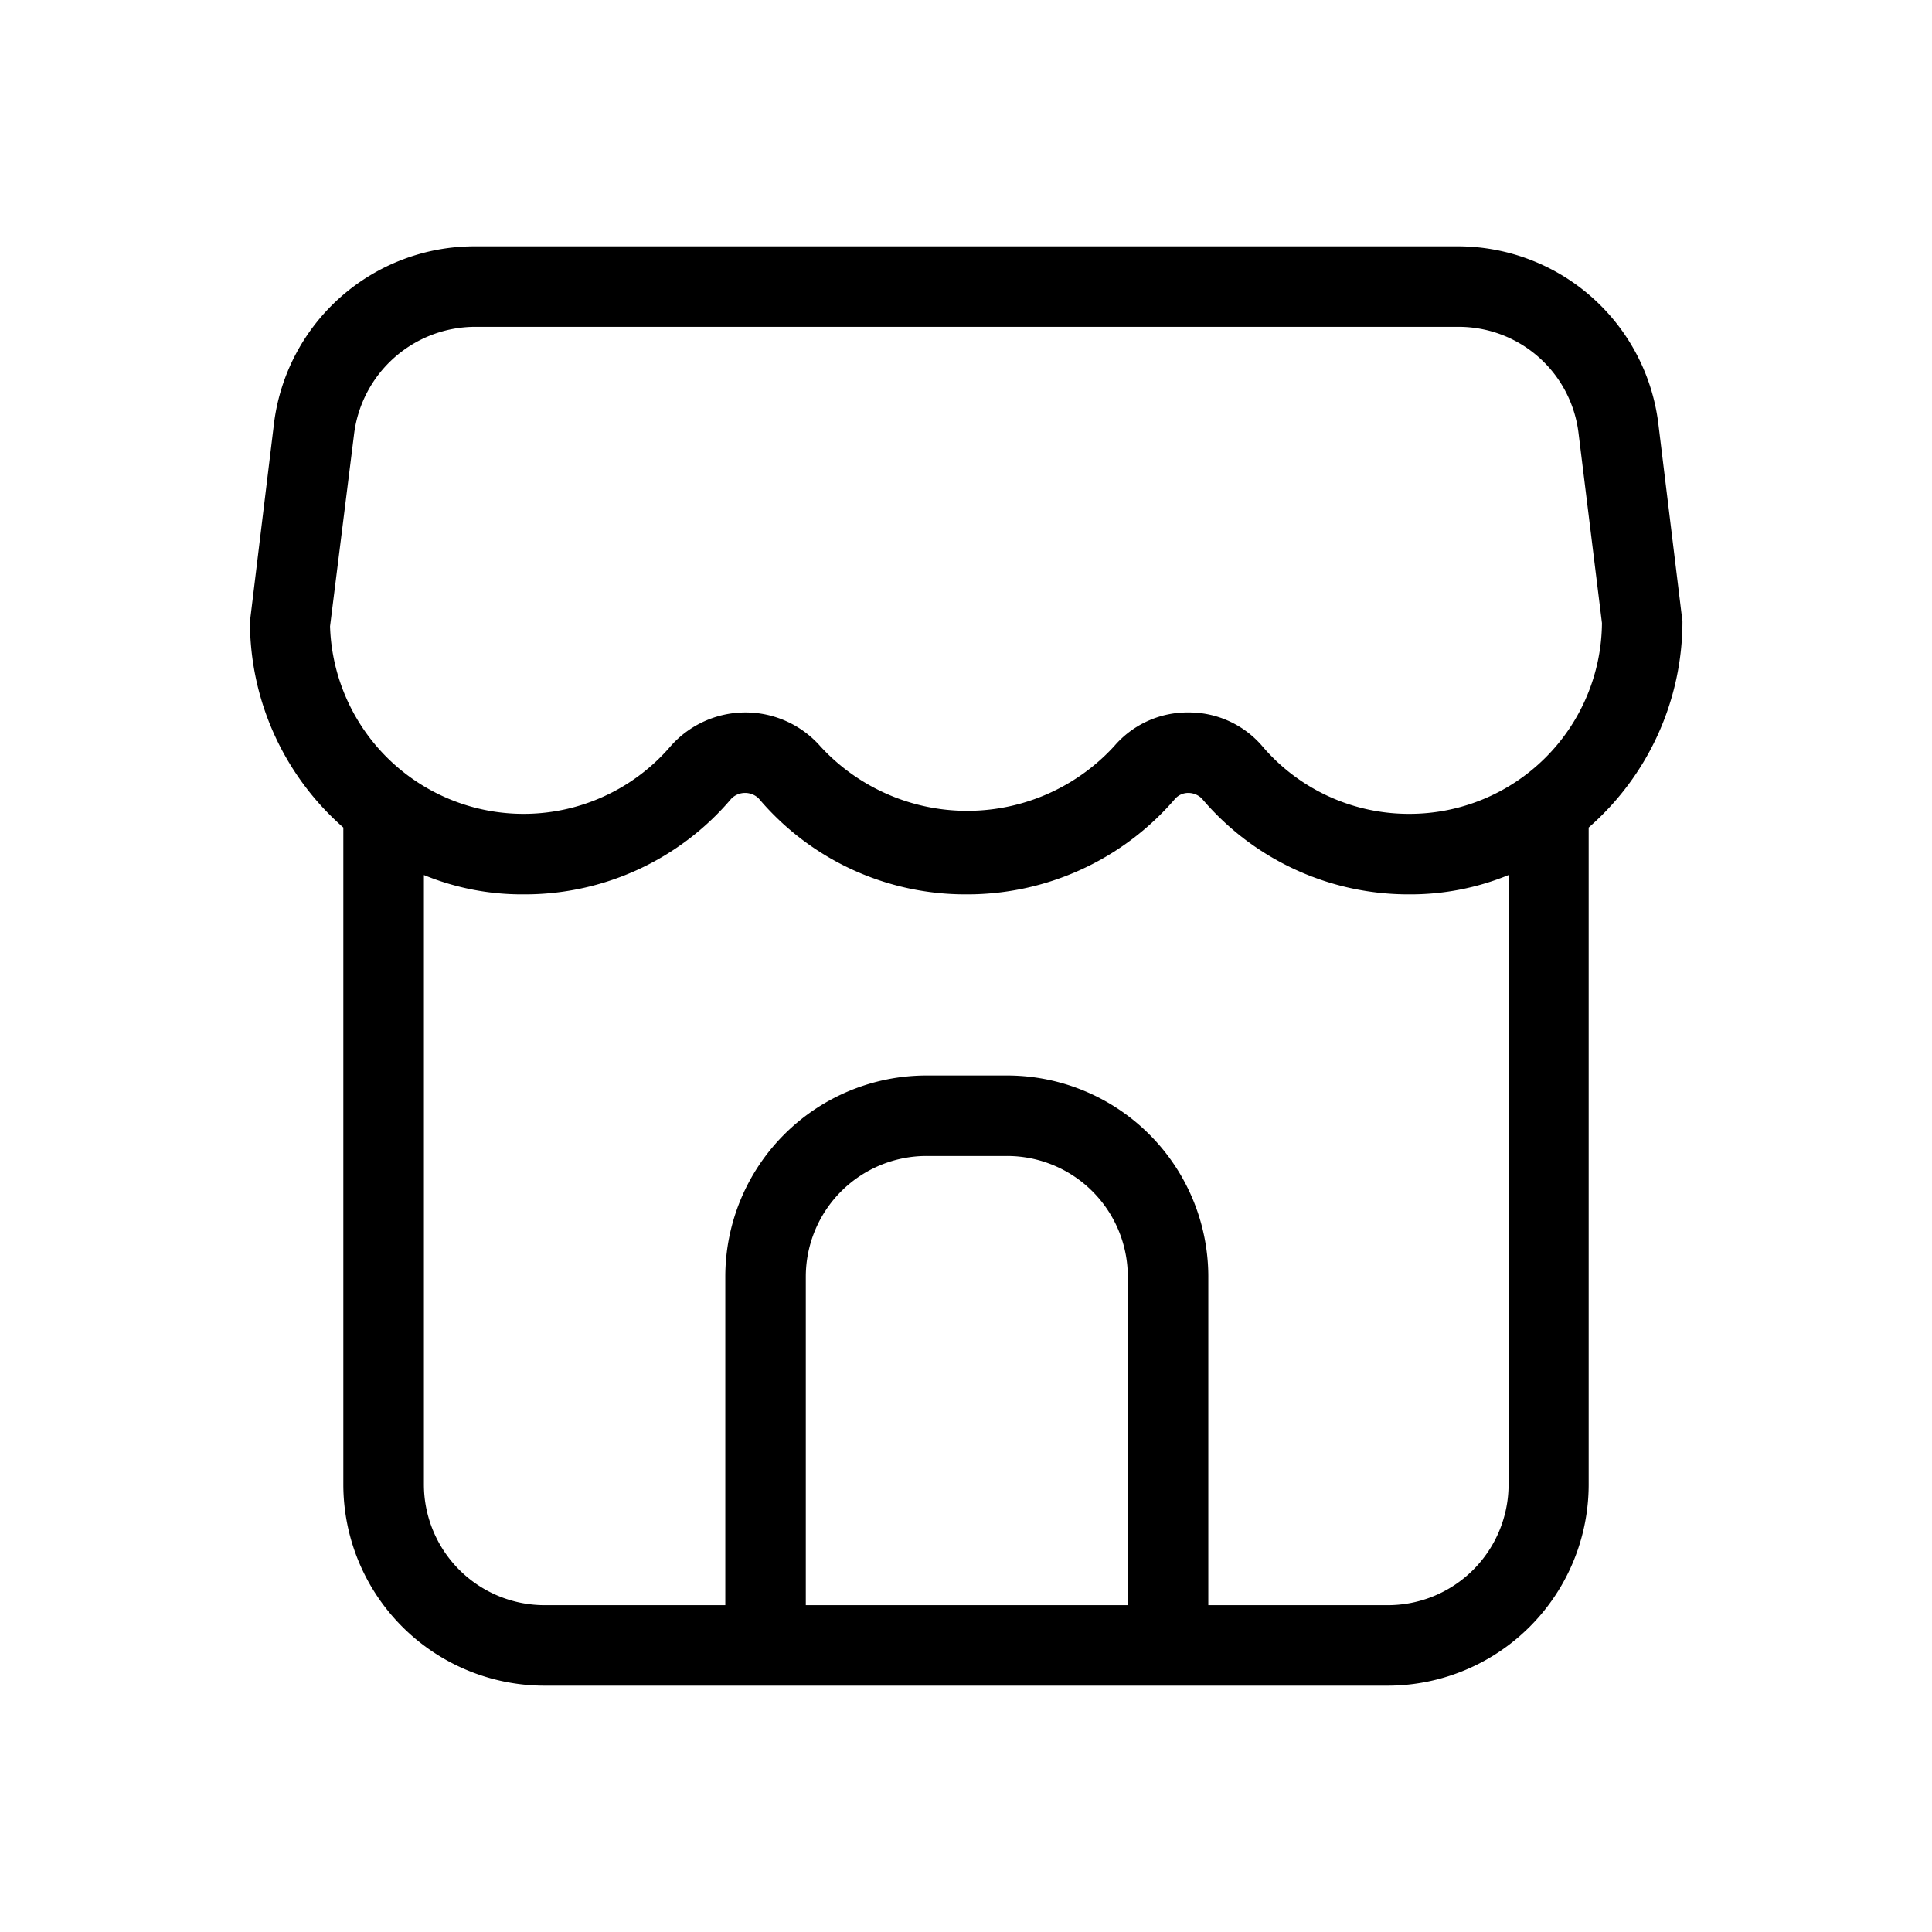 <svg xmlns="http://www.w3.org/2000/svg" viewBox="0 0 24 24"><path d="M5.885 3.06a2.51 2.51 0 0 0-2.48 2.19l-.3 2.47a3.4 3.4 0 0 0 1.16 2.56v8.16a2.5 2.5 0 0 0 2.5 2.5h10.47a2.5 2.5 0 0 0 2.5-2.5v-8.16A3.4 3.4 0 0 0 20.9 7.72l-.3-2.46a2.51 2.51 0 0 0-2.48-2.2zm.006 1h12.228a1.5 1.5 0 0 1 1.49 1.32l.291 2.36a2.39 2.39 0 0 1-2.39 2.37 2.39 2.39 0 0 1-1.82-.83 1.2 1.2 0 0 0-.92-.43h-.01a1.2 1.2 0 0 0-.92.42 2.476 2.476 0 0 1-3.65 0 1.24 1.24 0 0 0-1.86 0A2.405 2.405 0 0 1 4.1 7.78l.3-2.4a1.52 1.52 0 0 1 1.49-1.32zm3.365 5.79a.24.24 0 0 1 .17.07 3.36 3.36 0 0 0 2.58 1.19A3.4 3.4 0 0 0 14.6 9.92a.22.22 0 0 1 .16-.07.24.24 0 0 1 .17.07 3.36 3.36 0 0 0 2.58 1.19 3.2 3.2 0 0 0 1.23-.24v7.57a1.5 1.5 0 0 1-1.5 1.5h-2.23v-4.08a2.5 2.5 0 0 0-2.5-2.5h-1a2.5 2.5 0 0 0-2.5 2.5v4.08H6.766a1.5 1.5 0 0 1-1.5-1.5v-7.57a3.2 3.2 0 0 0 1.24.24 3.36 3.36 0 0 0 2.58-1.19.24.24 0 0 1 .17-.07zm2.254 4.51h1a1.5 1.5 0 0 1 1.5 1.5v4.08h-4v-4.08a1.5 1.5 0 0 1 1.5-1.5z"/></svg>